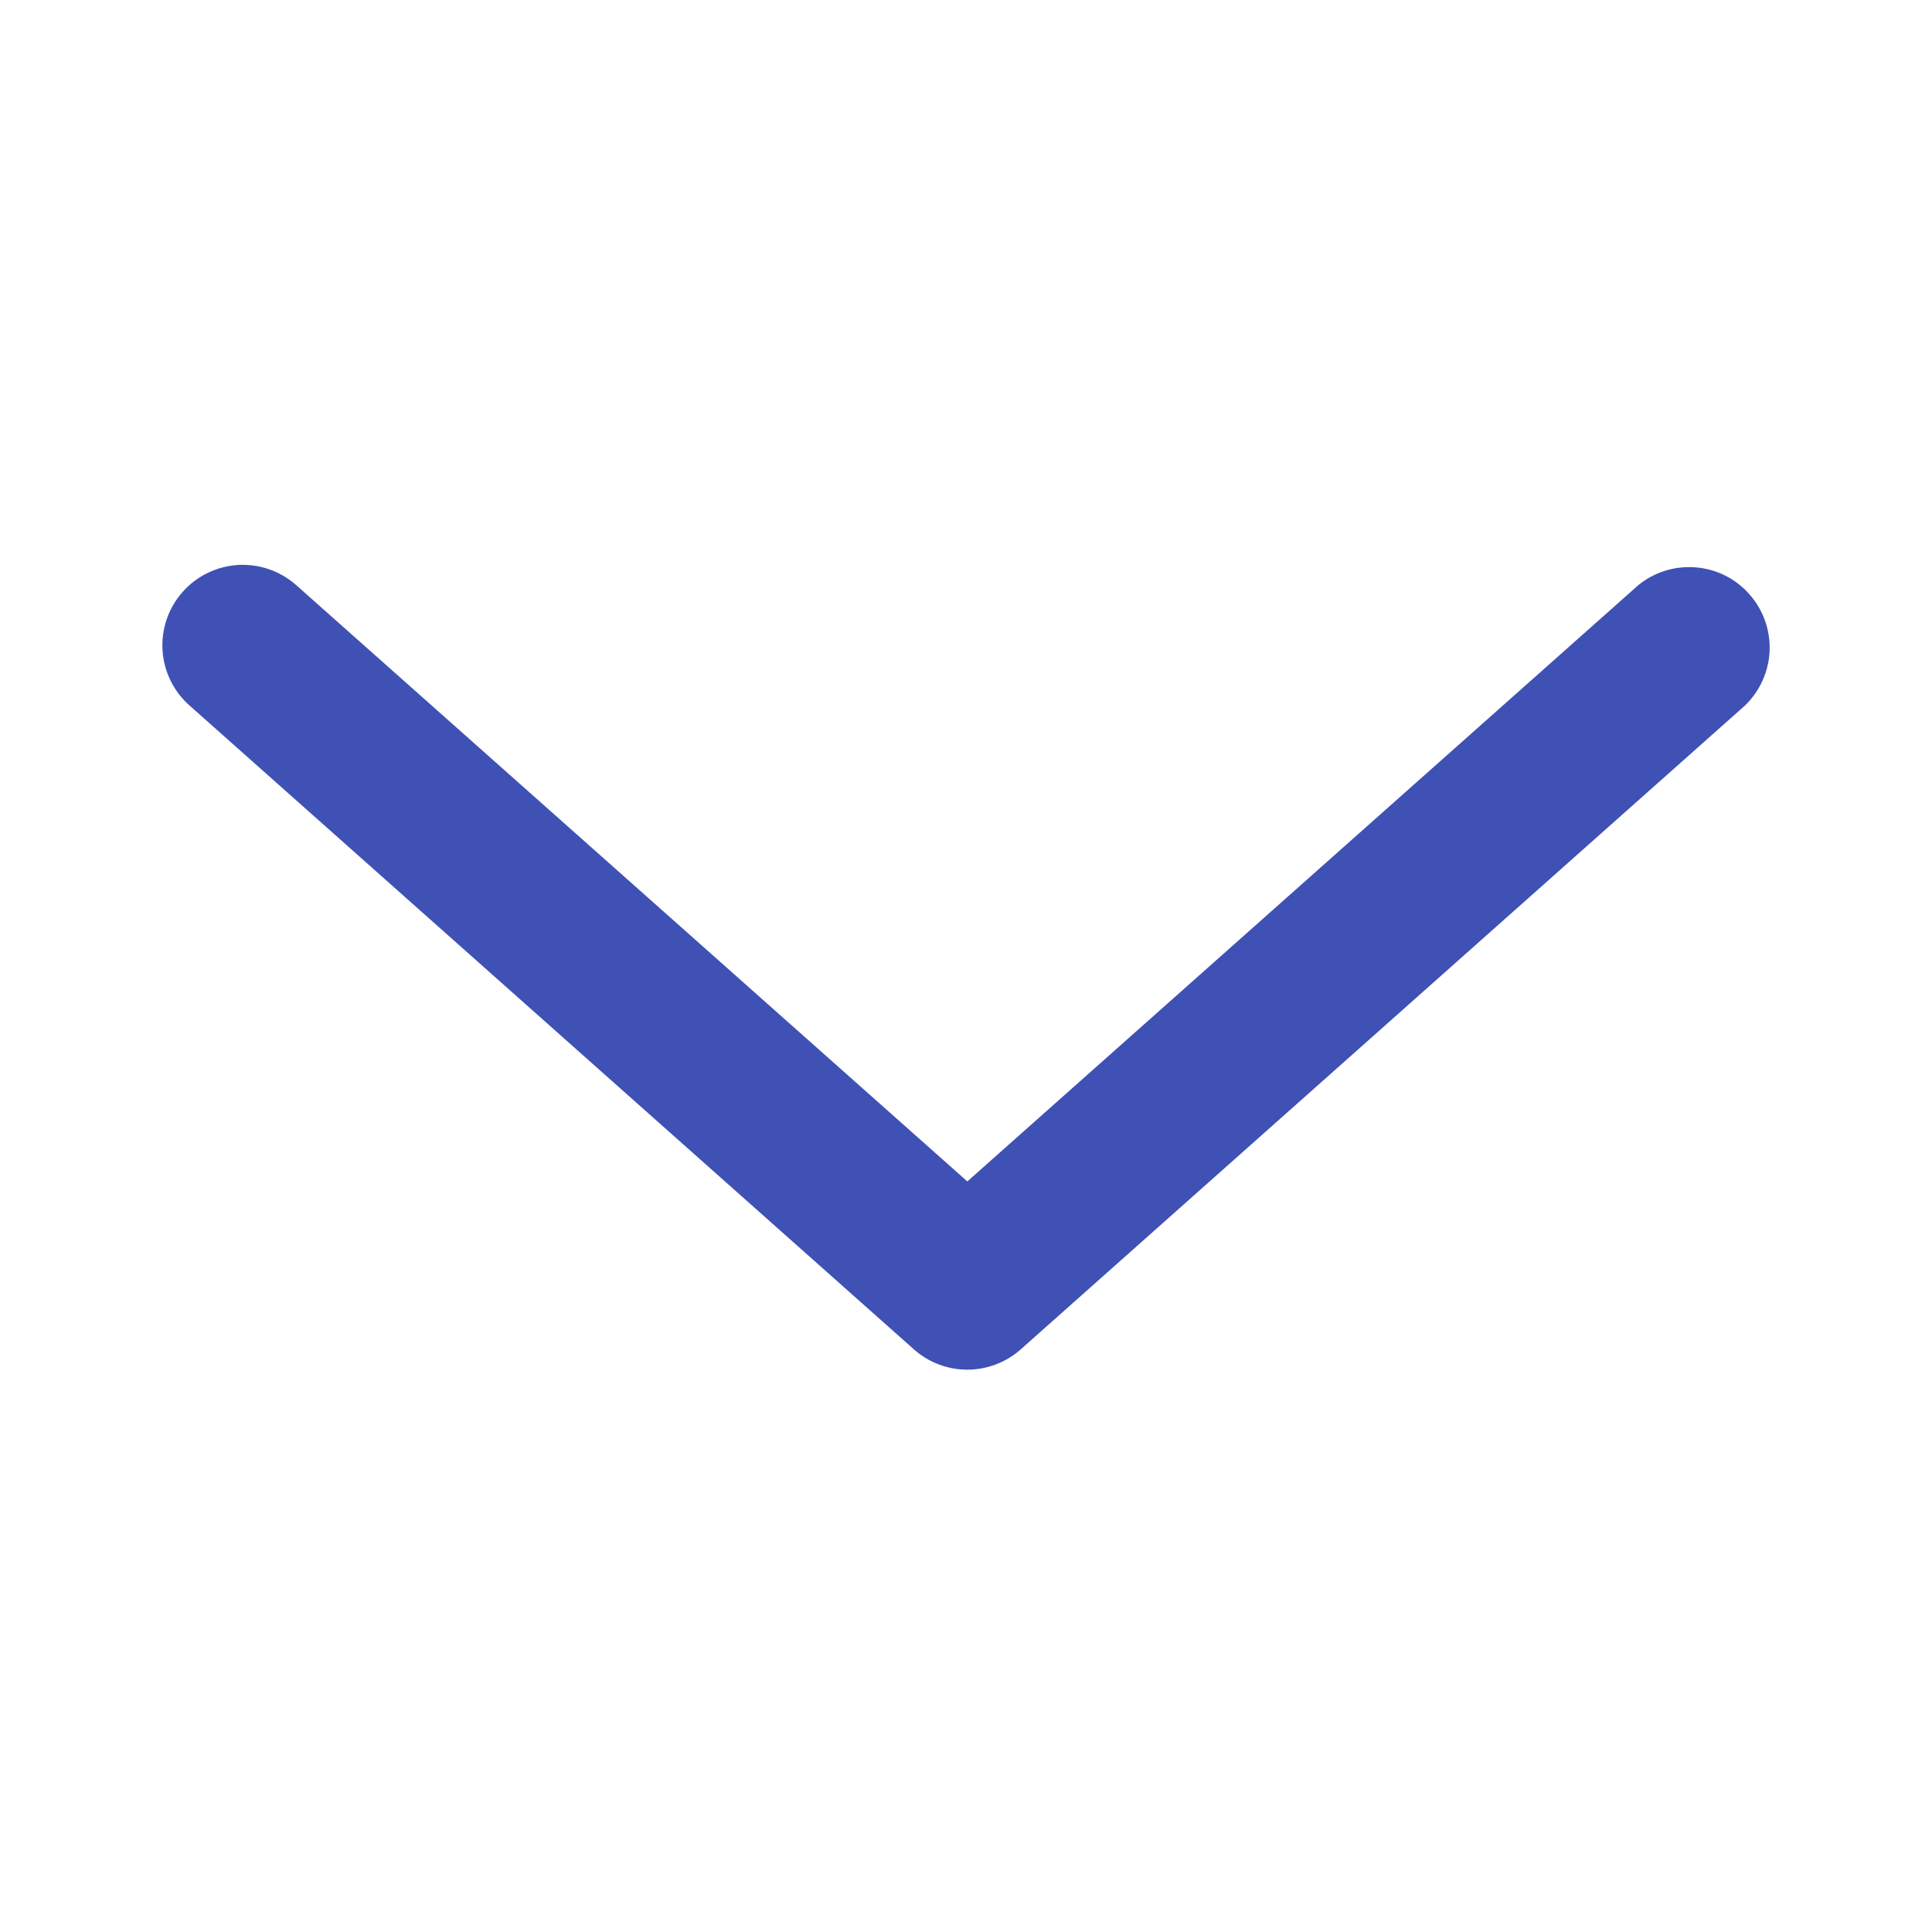 <svg width="16" height="16" viewBox="0 0 16 16" fill="none" xmlns="http://www.w3.org/2000/svg" xmlns:xlink="http://www.w3.org/1999/xlink">
	<desc>
			Created with Pixso.
	</desc>
	<defs>
		<clipPath id="clip4_7535">
			<rect id="right-chevron (1) 1" width="16" height="16" fill="white" fill-opacity="0"/>
		</clipPath>
	</defs>
	<rect id="right-chevron (1) 1" width="16" height="16" fill="#FFFFFF" fill-opacity="0"/>
	<g clip-path="url(#clip4_7535)">
		<path id="Vector" d="M7.571 11.177L1.571 5.844C1.438 5.727 1.357 5.562 1.346 5.386C1.335 5.21 1.394 5.036 1.511 4.904C1.627 4.771 1.792 4.691 1.968 4.679C2.144 4.668 2.318 4.727 2.451 4.844L8.011 9.784L13.57 4.844C13.704 4.736 13.874 4.684 14.046 4.699C14.217 4.713 14.376 4.793 14.489 4.923C14.603 5.052 14.662 5.219 14.655 5.391C14.648 5.562 14.574 5.725 14.45 5.844L8.451 11.177C8.329 11.284 8.172 11.343 8.011 11.343C7.849 11.343 7.692 11.284 7.571 11.177Z" fill="#3F51B5" fill-opacity="1" fill-rule="nonzero"/>
	</g>
</svg>
